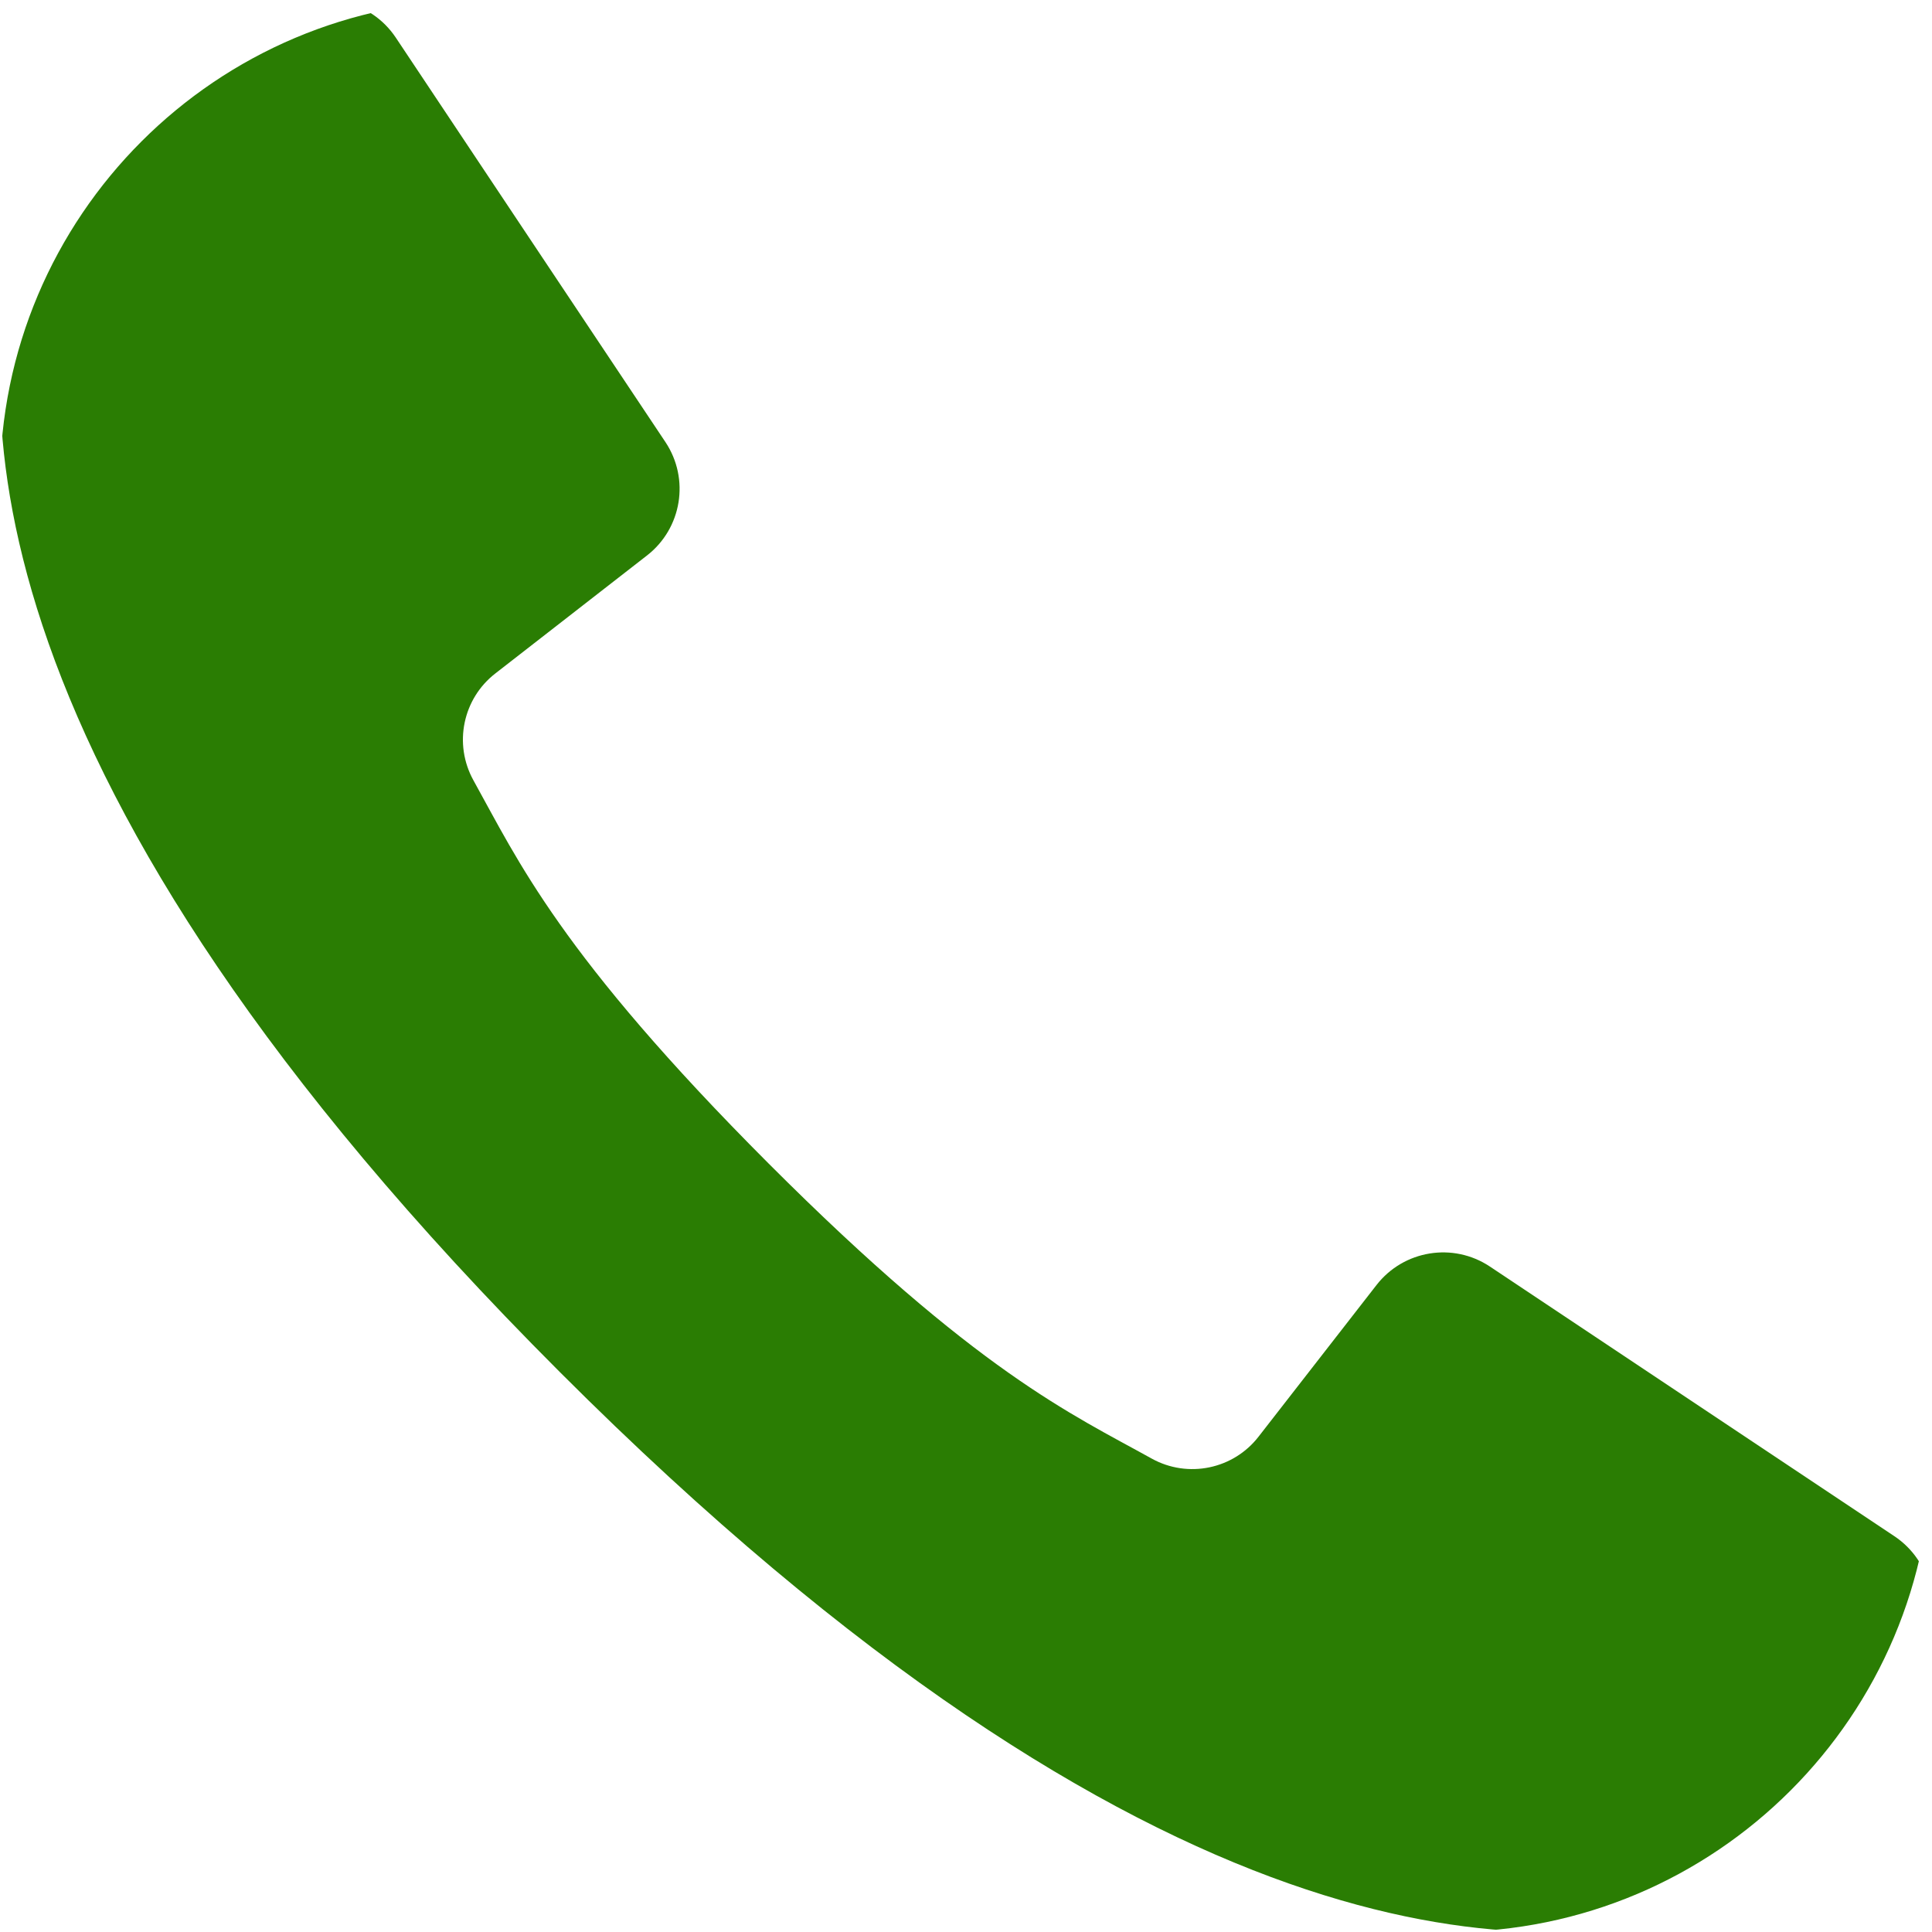 <svg width="20" height="20" viewBox="0 0 20 20" fill="none" xmlns="http://www.w3.org/2000/svg">
<g id="communications 2">
<g clip-path="url(#clip0_1_1725)">
<g id="Group">
<g id="Group_2">
<g id="Group_3">
<path id="Vector" d="M19.611 15.903L17.394 14.425L15.423 13.111C15.043 12.858 14.531 12.941 14.25 13.302L13.031 14.869C12.769 15.21 12.297 15.307 11.922 15.099C11.094 14.639 10.116 14.206 7.956 12.044C5.797 9.882 5.361 8.906 4.901 8.078C4.693 7.702 4.79 7.231 5.131 6.969L6.698 5.75C7.059 5.469 7.142 4.958 6.889 4.577L5.615 2.667L4.097 0.389C3.838 0.001 3.321 -0.115 2.921 0.124L1.17 1.175C0.697 1.454 0.349 1.904 0.198 2.433C-0.281 4.179 -0.377 8.031 5.796 14.204C11.969 20.378 15.821 20.281 17.567 19.802C18.096 19.651 18.546 19.303 18.825 18.83L19.875 17.079C20.115 16.679 19.999 16.162 19.611 15.903Z" fill="#2A7D03"/>
</g>
</g>
</g>
</g>
</g>
<defs>
<clipPath id="clip0_1_1725">
<rect width="20" height="20" rx="5" fill="white"/>
</clipPath>
</defs>
</svg>
